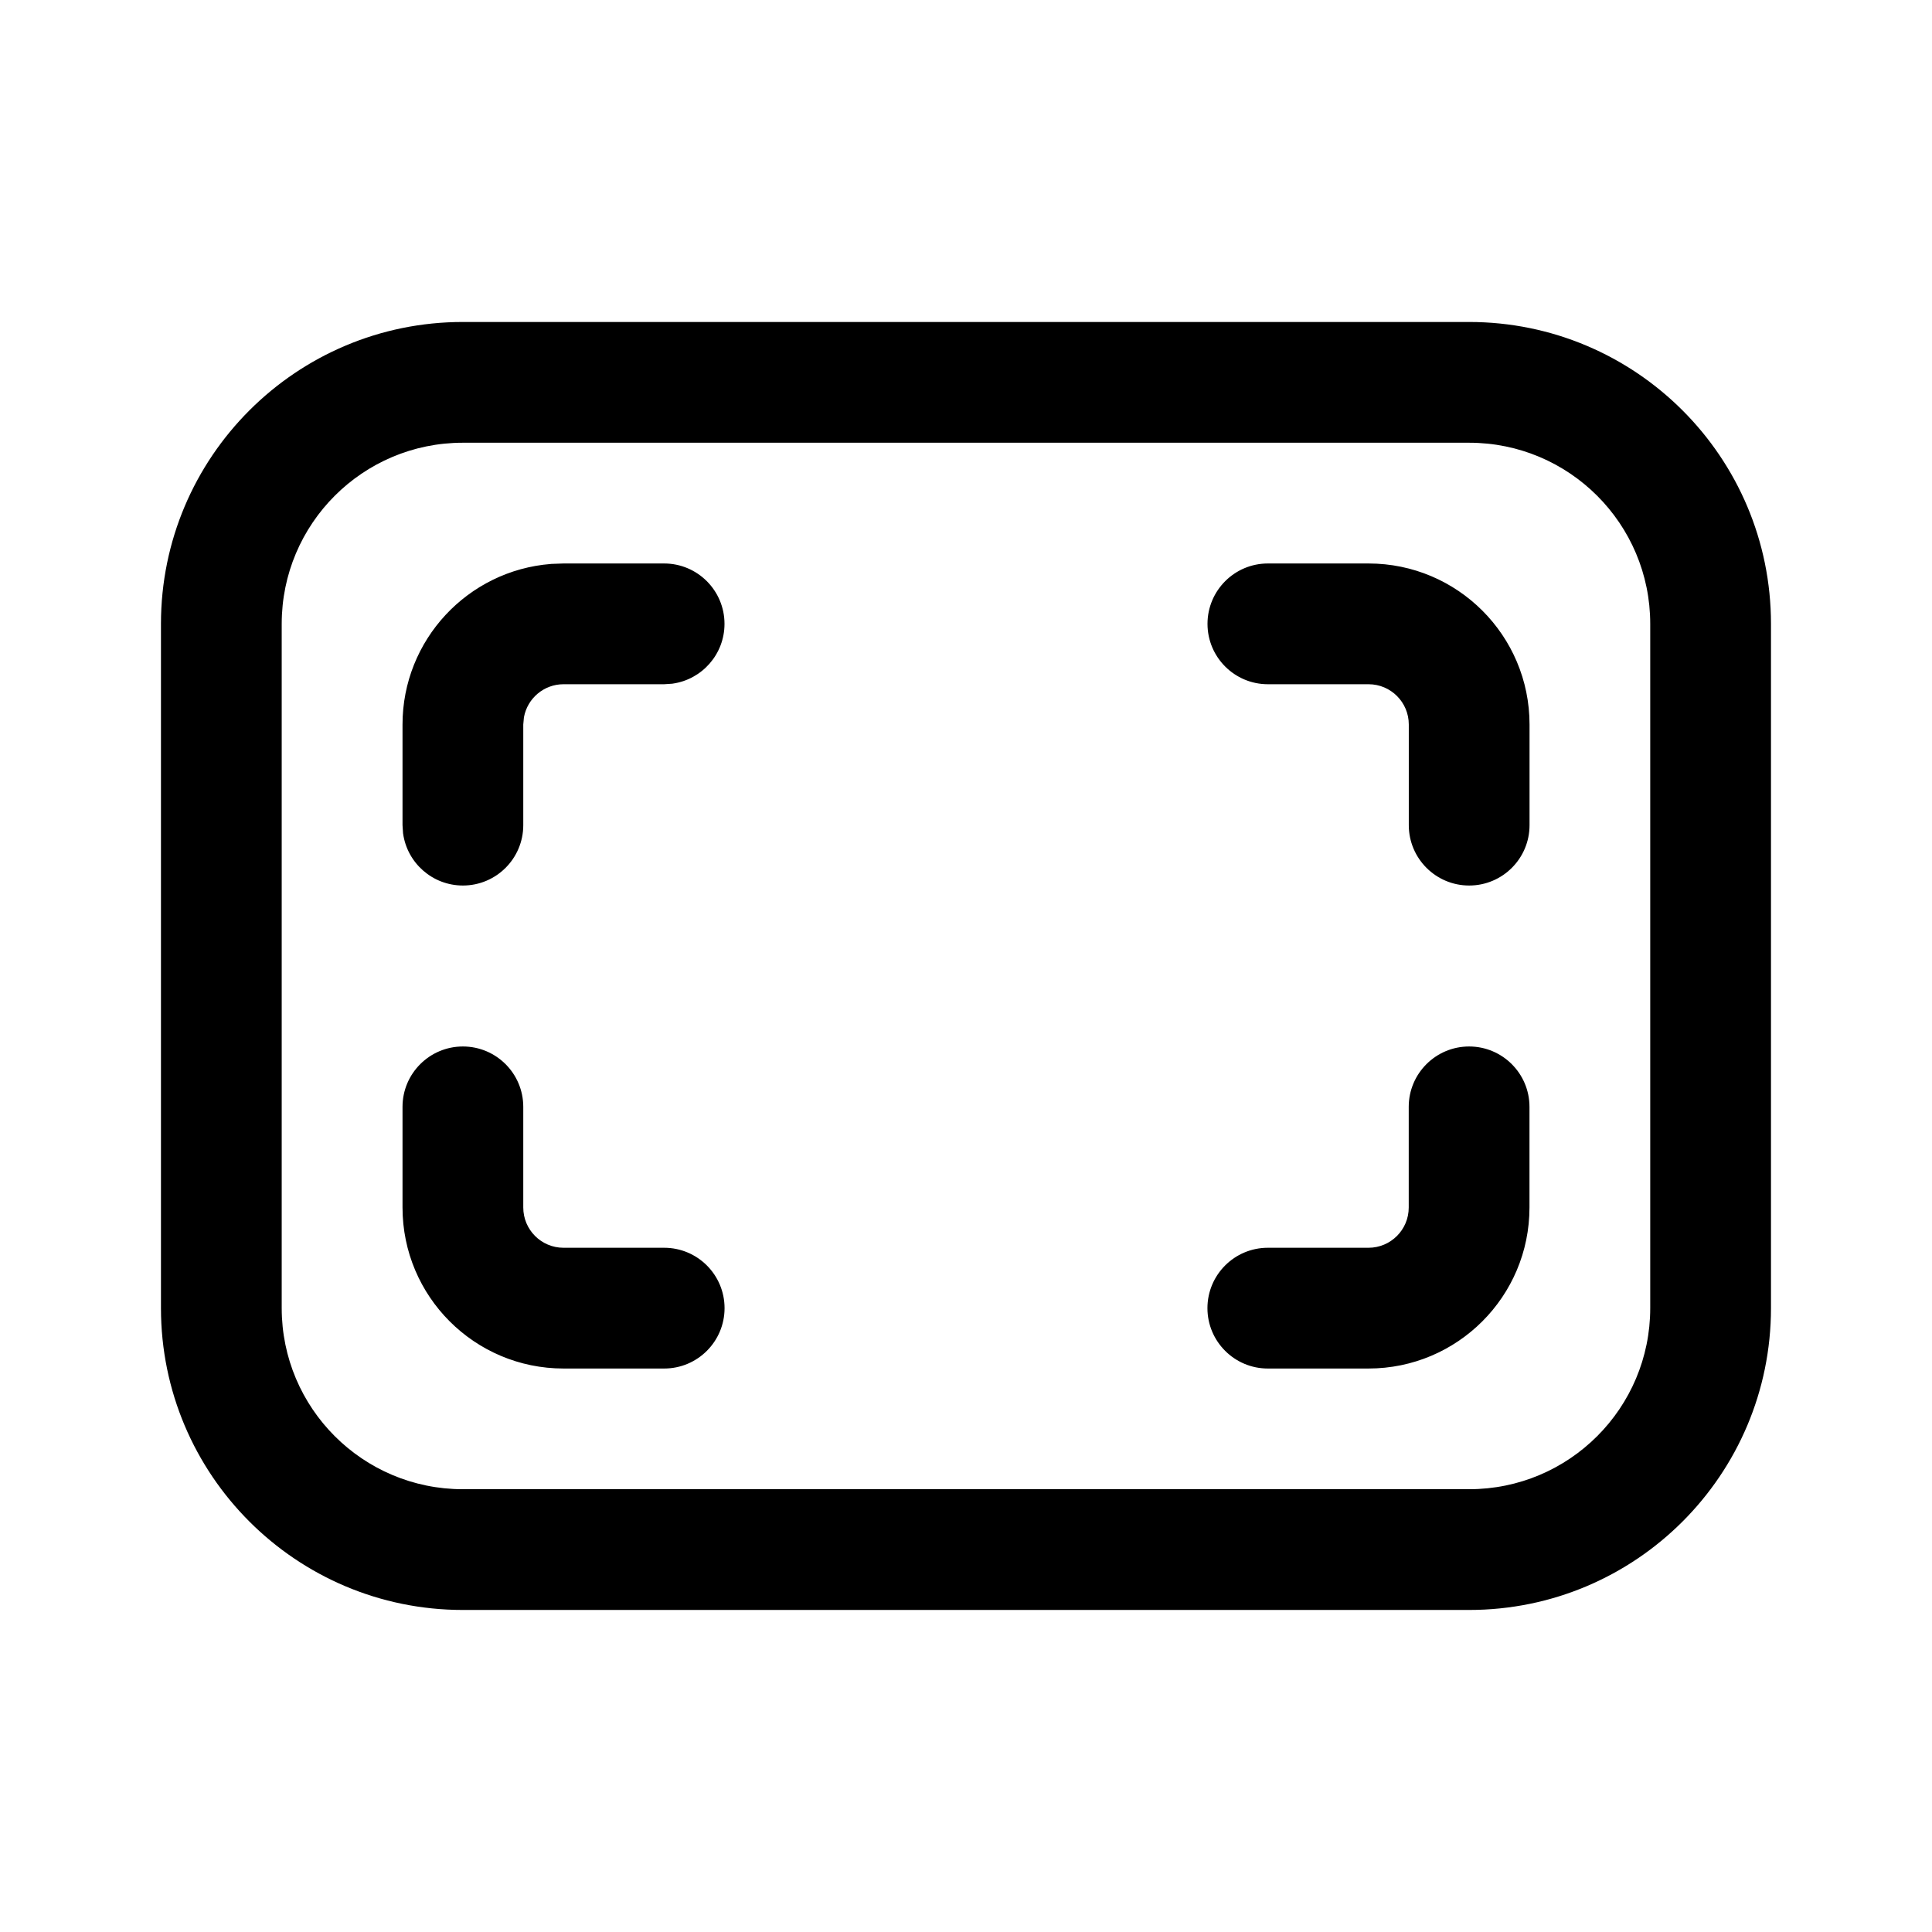 <!-- Generated by IcoMoon.io -->
<svg version="1.1" xmlns="http://www.w3.org/2000/svg" width="32" height="32" viewBox="0 0 32 32">
<title>page-fit-regular</title>
<path d="M24.333 5.333c2.761 0 5 2.239 5 5v0 11.333c0 2.761-2.239 5-5 5v0h-16.667c-2.761 0-5-2.239-5-5v0-11.333c0-2.761 2.239-5 5-5v0h16.667zM24.333 7.333h-16.667c-1.657 0-3 1.343-3 3v0 11.333c0 1.657 1.343 3 3 3v0h16.667c1.657 0 3-1.343 3-3v0-11.333c0-1.657-1.343-3-3-3v0zM24.333 17.333c0.552 0 1 0.448 1 1v0 1.667c0 1.473-1.194 2.667-2.667 2.667v0h-1.667c-0.552 0-1-0.448-1-1s0.448-1 1-1v0h1.667c0.368 0 0.667-0.298 0.667-0.667v0-1.667c0-0.552 0.448-1 1-1v0zM7.667 17.333c0.552 0 1 0.448 1 1v0 1.667c0 0.368 0.298 0.667 0.667 0.667v0h1.667c0.552 0 1 0.448 1 1s-0.448 1-1 1v0h-1.667c-1.473 0-2.667-1.194-2.667-2.667v0-1.667c0-0.552 0.448-1 1-1v0zM9.333 9.333h1.667c0.552 0 1 0.448 1 1 0 0.504-0.373 0.921-0.858 0.99l-0.005 0.001-0.136 0.009h-1.667c-0 0-0 0-0 0-0.326 0-0.597 0.234-0.655 0.543l-0.001 0.004-0.011 0.12v1.667c-0 0.552-0.448 1-1 1-0.504 0-0.921-0.373-0.99-0.858l-0.001-0.005-0.009-0.136v-1.667c0-0 0-0.001 0-0.001 0-1.402 1.083-2.552 2.458-2.659l0.009-0.001 0.2-0.007zM22.667 9.333c1.473 0 2.667 1.194 2.667 2.667v0 1.667c0 0.552-0.448 1-1 1s-1-0.448-1-1v0-1.667c0-0.368-0.298-0.667-0.667-0.667v0h-1.667c-0.552 0-1-0.448-1-1s0.448-1 1-1v0h1.667z"></path>
</svg>
